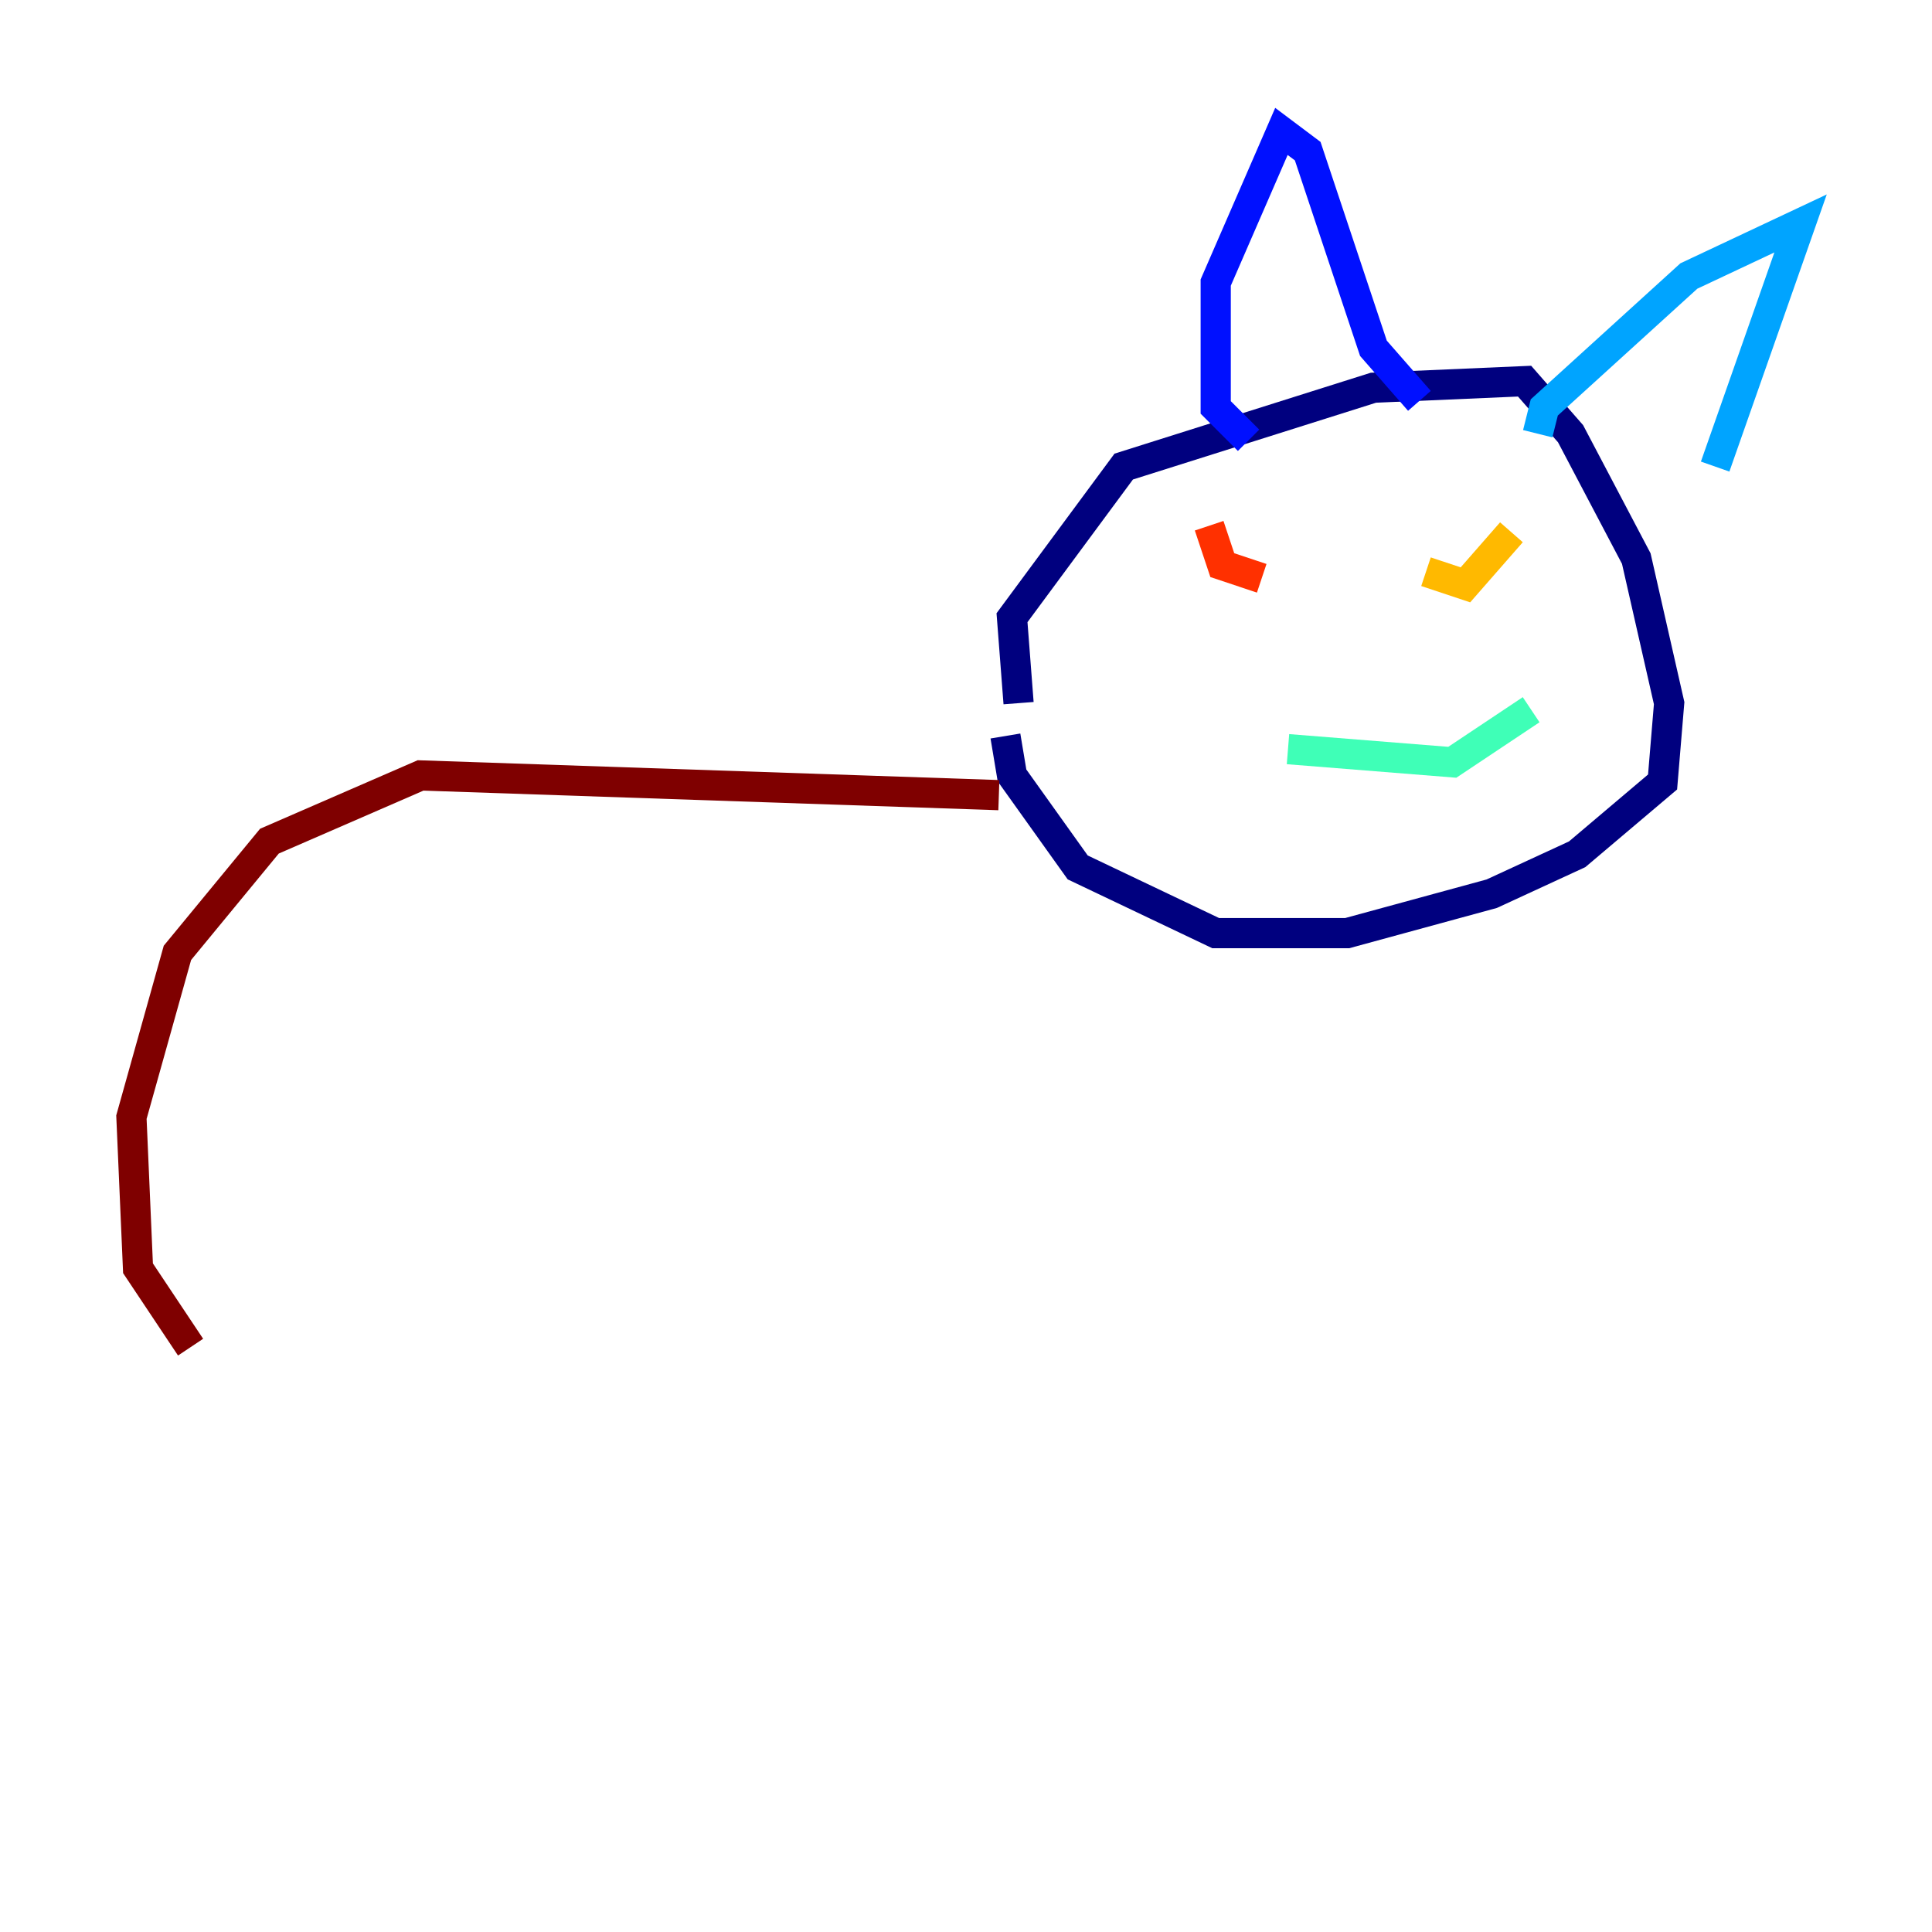 <?xml version="1.0" encoding="utf-8" ?>
<svg baseProfile="tiny" height="128" version="1.2" viewBox="0,0,128,128" width="128" xmlns="http://www.w3.org/2000/svg" xmlns:ev="http://www.w3.org/2001/xml-events" xmlns:xlink="http://www.w3.org/1999/xlink"><defs /><polyline fill="none" points="67.483,46.585 67.048,40.925 74.449,30.912 90.993,25.687 101.007,25.252 104.054,28.735 108.408,37.007 110.585,46.585 110.15,51.809 104.49,56.599 98.83,59.211 89.252,61.823 80.544,61.823 71.401,57.469 67.048,51.374 66.612,48.762" stroke="#00007f" stroke-width="2" /><polyline fill="none" points="82.721,29.17 80.544,26.993 80.544,18.721 84.898,8.707 86.639,10.014 90.993,23.075 94.041,26.558" stroke="#0010ff" stroke-width="2" /><polyline fill="none" points="101.878,28.735 102.313,26.993 111.891,18.286 119.293,14.803 113.633,30.912" stroke="#00a4ff" stroke-width="2" /><polyline fill="none" points="85.333,49.633 96.218,50.503 101.442,47.02" stroke="#3fffb7" stroke-width="2" /><polyline fill="none" points="80.544,37.442 80.544,37.442" stroke="#b7ff3f" stroke-width="2" /><polyline fill="none" points="94.476,37.878 97.088,38.748 100.136,35.265" stroke="#ffb900" stroke-width="2" /><polyline fill="none" points="80.109,34.83 80.98,37.442 83.592,38.313" stroke="#ff3000" stroke-width="2" /><polyline fill="none" points="66.177,52.68 27.864,51.374 17.85,55.728 11.755,63.129 8.707,74.014 9.143,84.027 12.626,89.252" stroke="#7f0000" stroke-width="2" /></svg>